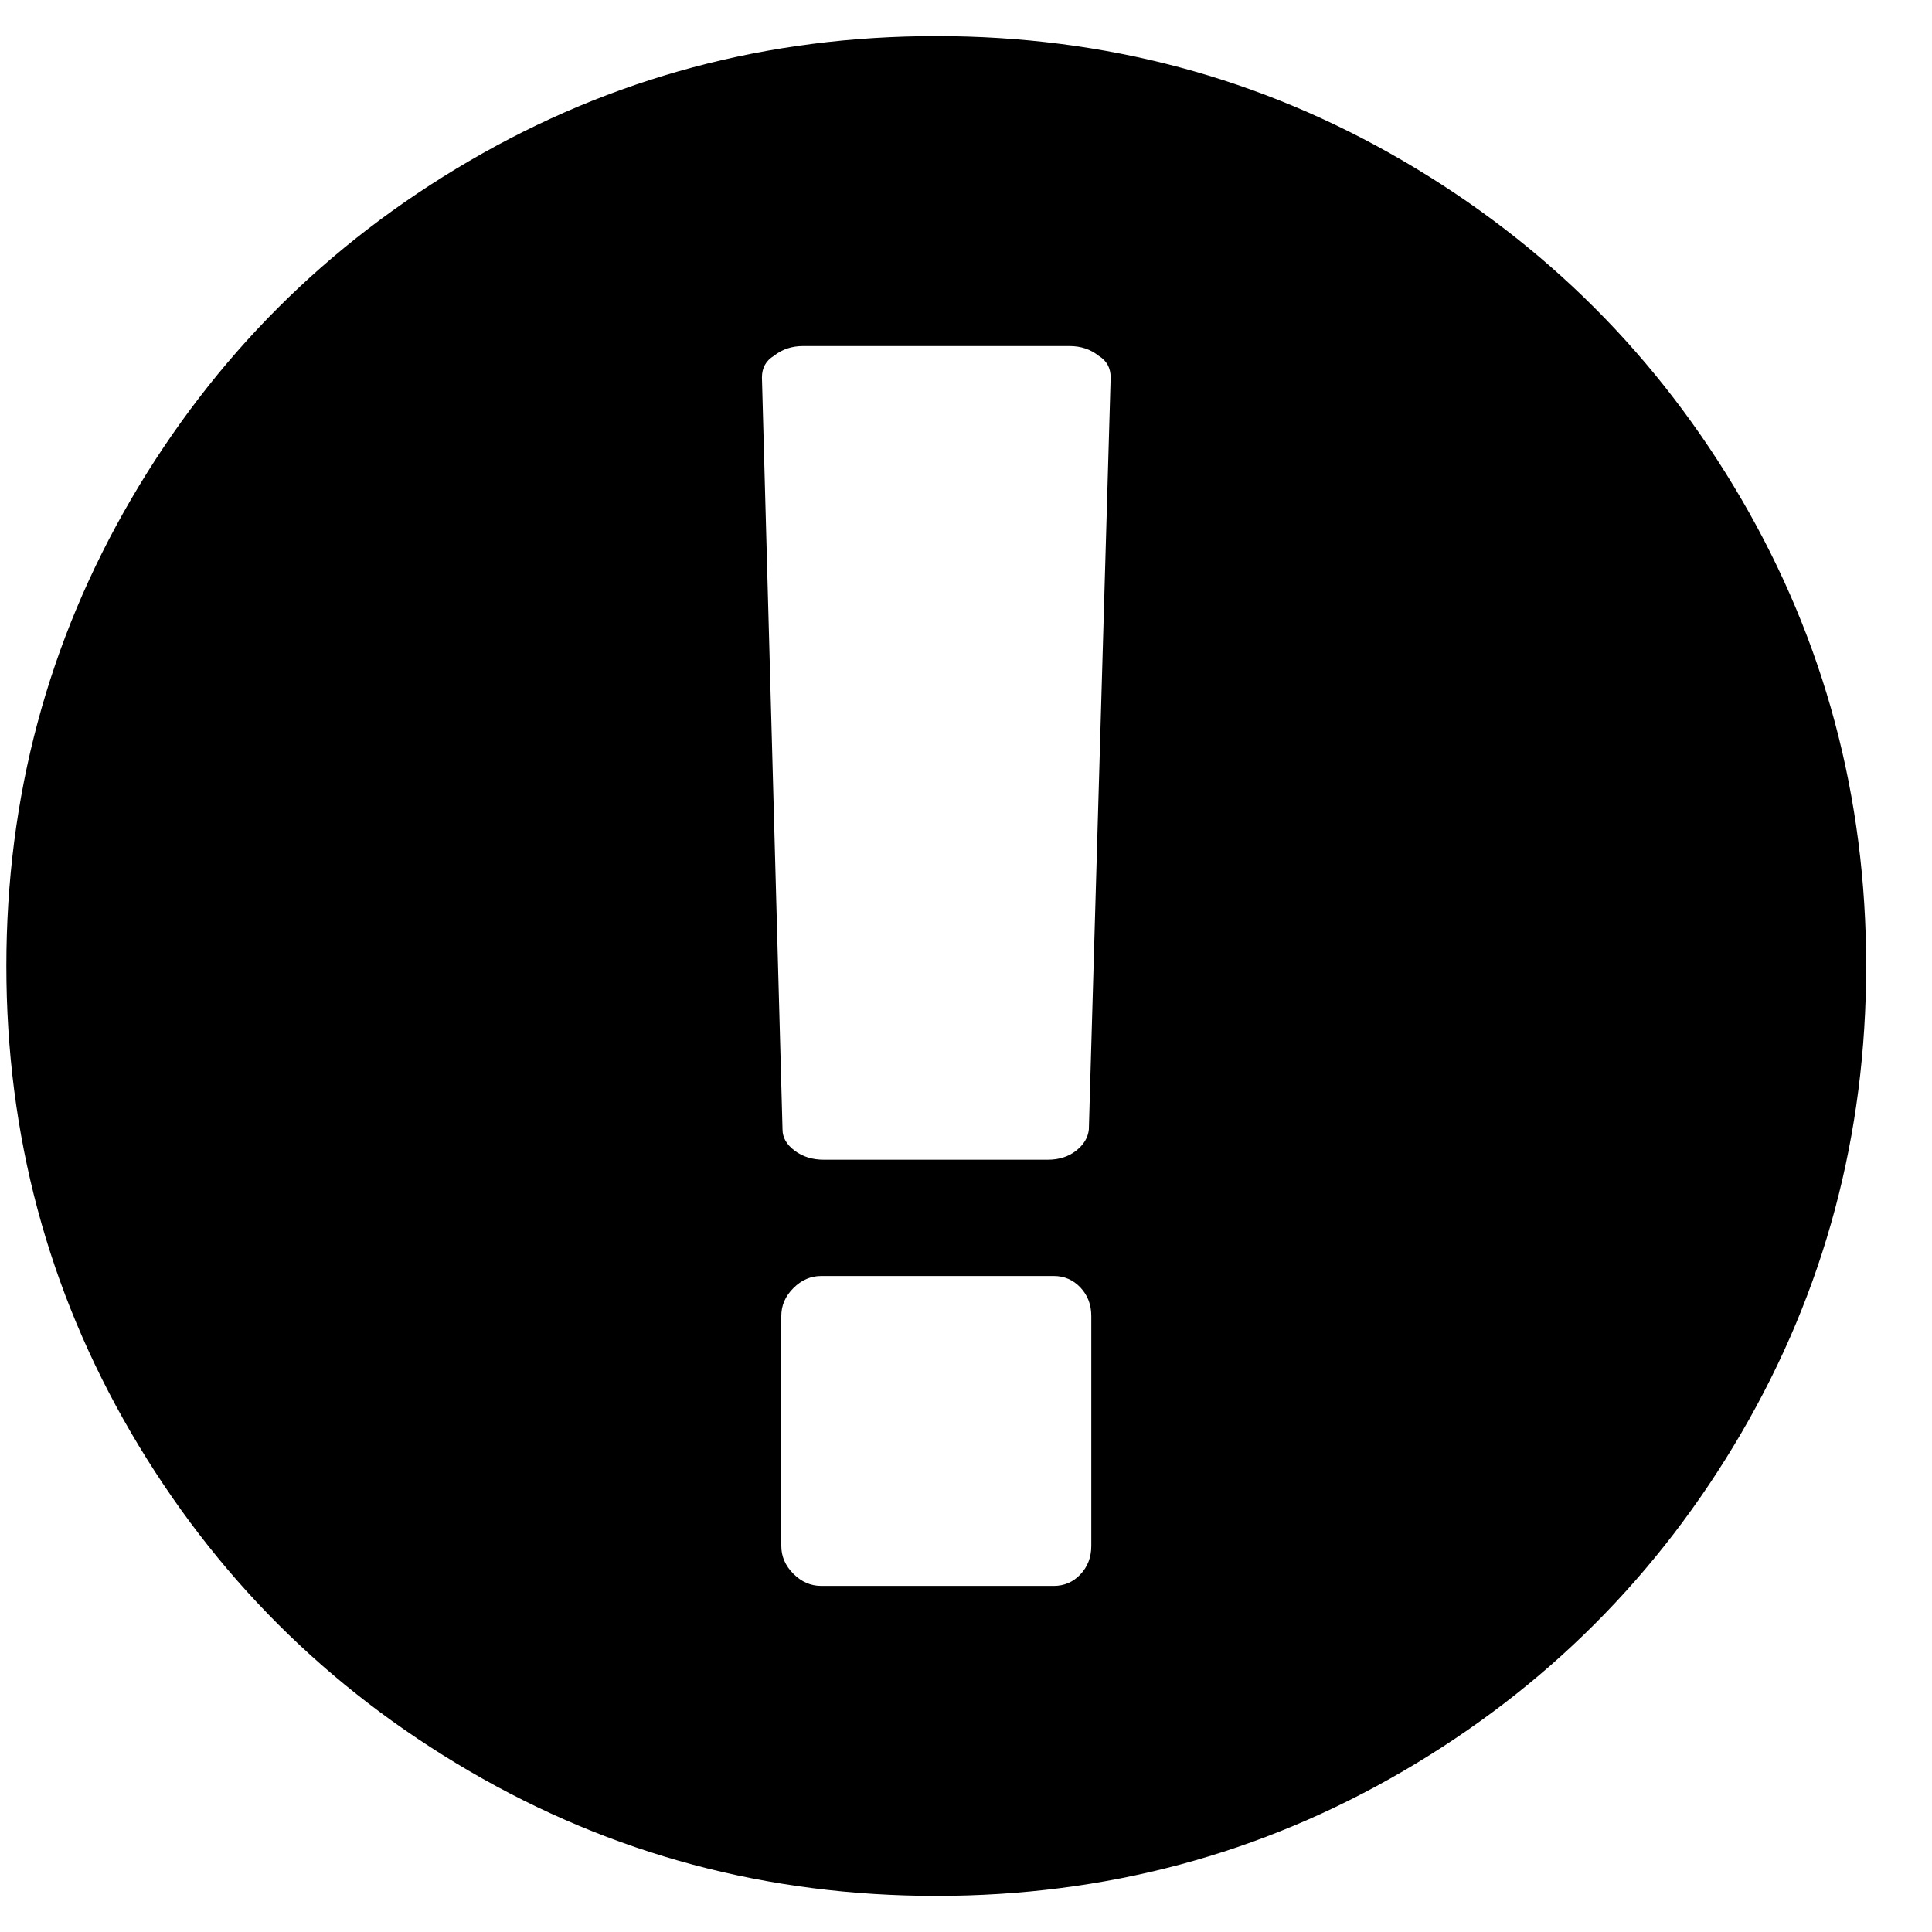 <?xml version="1.0" encoding="UTF-8"?>
<svg width="126px" height="126px" viewBox="0 0 130 126" version="1.1" xmlns="http://www.w3.org/2000/svg" xmlns:xlink="http://www.w3.org/1999/xlink">
<title>warning</title>
<style type="text/css">
    .st0{fill:currentColor;}
</style>
    <g id="Page-1" stroke="none" stroke-width="1" fill="none" fill-rule="evenodd">
        <g id="warning" transform="translate(0.428, 0.429)" fill="currentColor" fill-rule="nonzero">
            <path d="M116.752,31.163 C111.157,21.577 103.567,13.987 93.981,8.392 C84.393,2.797 73.926,-3.55271368e-15 62.573,-3.55271368e-15 C51.221,-3.55271368e-15 40.752,2.797 31.165,8.392 C21.578,13.986 13.988,21.576 8.393,31.163 C2.797,40.75 0,51.22 0,62.571 C0,73.922 2.798,84.391 8.392,93.979 C13.987,103.563 21.577,111.155 31.164,116.75 C40.751,122.345 51.22,125.142 62.572,125.142 C73.924,125.142 84.394,122.345 93.98,116.75 C103.566,111.156 111.156,103.565 116.751,93.979 C122.345,84.391 125.142,73.921 125.142,62.571 C125.142,51.22 122.345,40.749 116.752,31.163 Z M73.002,101.596 C73.002,102.357 72.756,102.994 72.268,103.51 C71.78,104.026 71.182,104.283 70.475,104.283 L54.832,104.283 C54.126,104.283 53.501,104.012 52.958,103.469 C52.415,102.926 52.144,102.301 52.144,101.596 L52.144,86.117 C52.144,85.411 52.415,84.786 52.958,84.243 C53.501,83.7 54.126,83.429 54.832,83.429 L70.475,83.429 C71.182,83.429 71.781,83.687 72.268,84.202 C72.756,84.72 73.002,85.356 73.002,86.117 L73.002,101.596 Z M72.838,73.57 C72.783,74.113 72.499,74.589 71.984,74.996 C71.467,75.403 70.83,75.606 70.07,75.606 L54.997,75.606 C54.236,75.606 53.584,75.403 53.041,74.996 C52.498,74.589 52.226,74.113 52.226,73.57 L50.841,22.975 C50.841,22.322 51.112,21.834 51.655,21.508 C52.199,21.074 52.851,20.856 53.611,20.856 L71.537,20.856 C72.298,20.856 72.949,21.073 73.492,21.508 C74.035,21.834 74.305,22.323 74.305,22.975 L72.838,73.57 Z" id="Shape"></path>
        </g>
    </g>
</svg>
